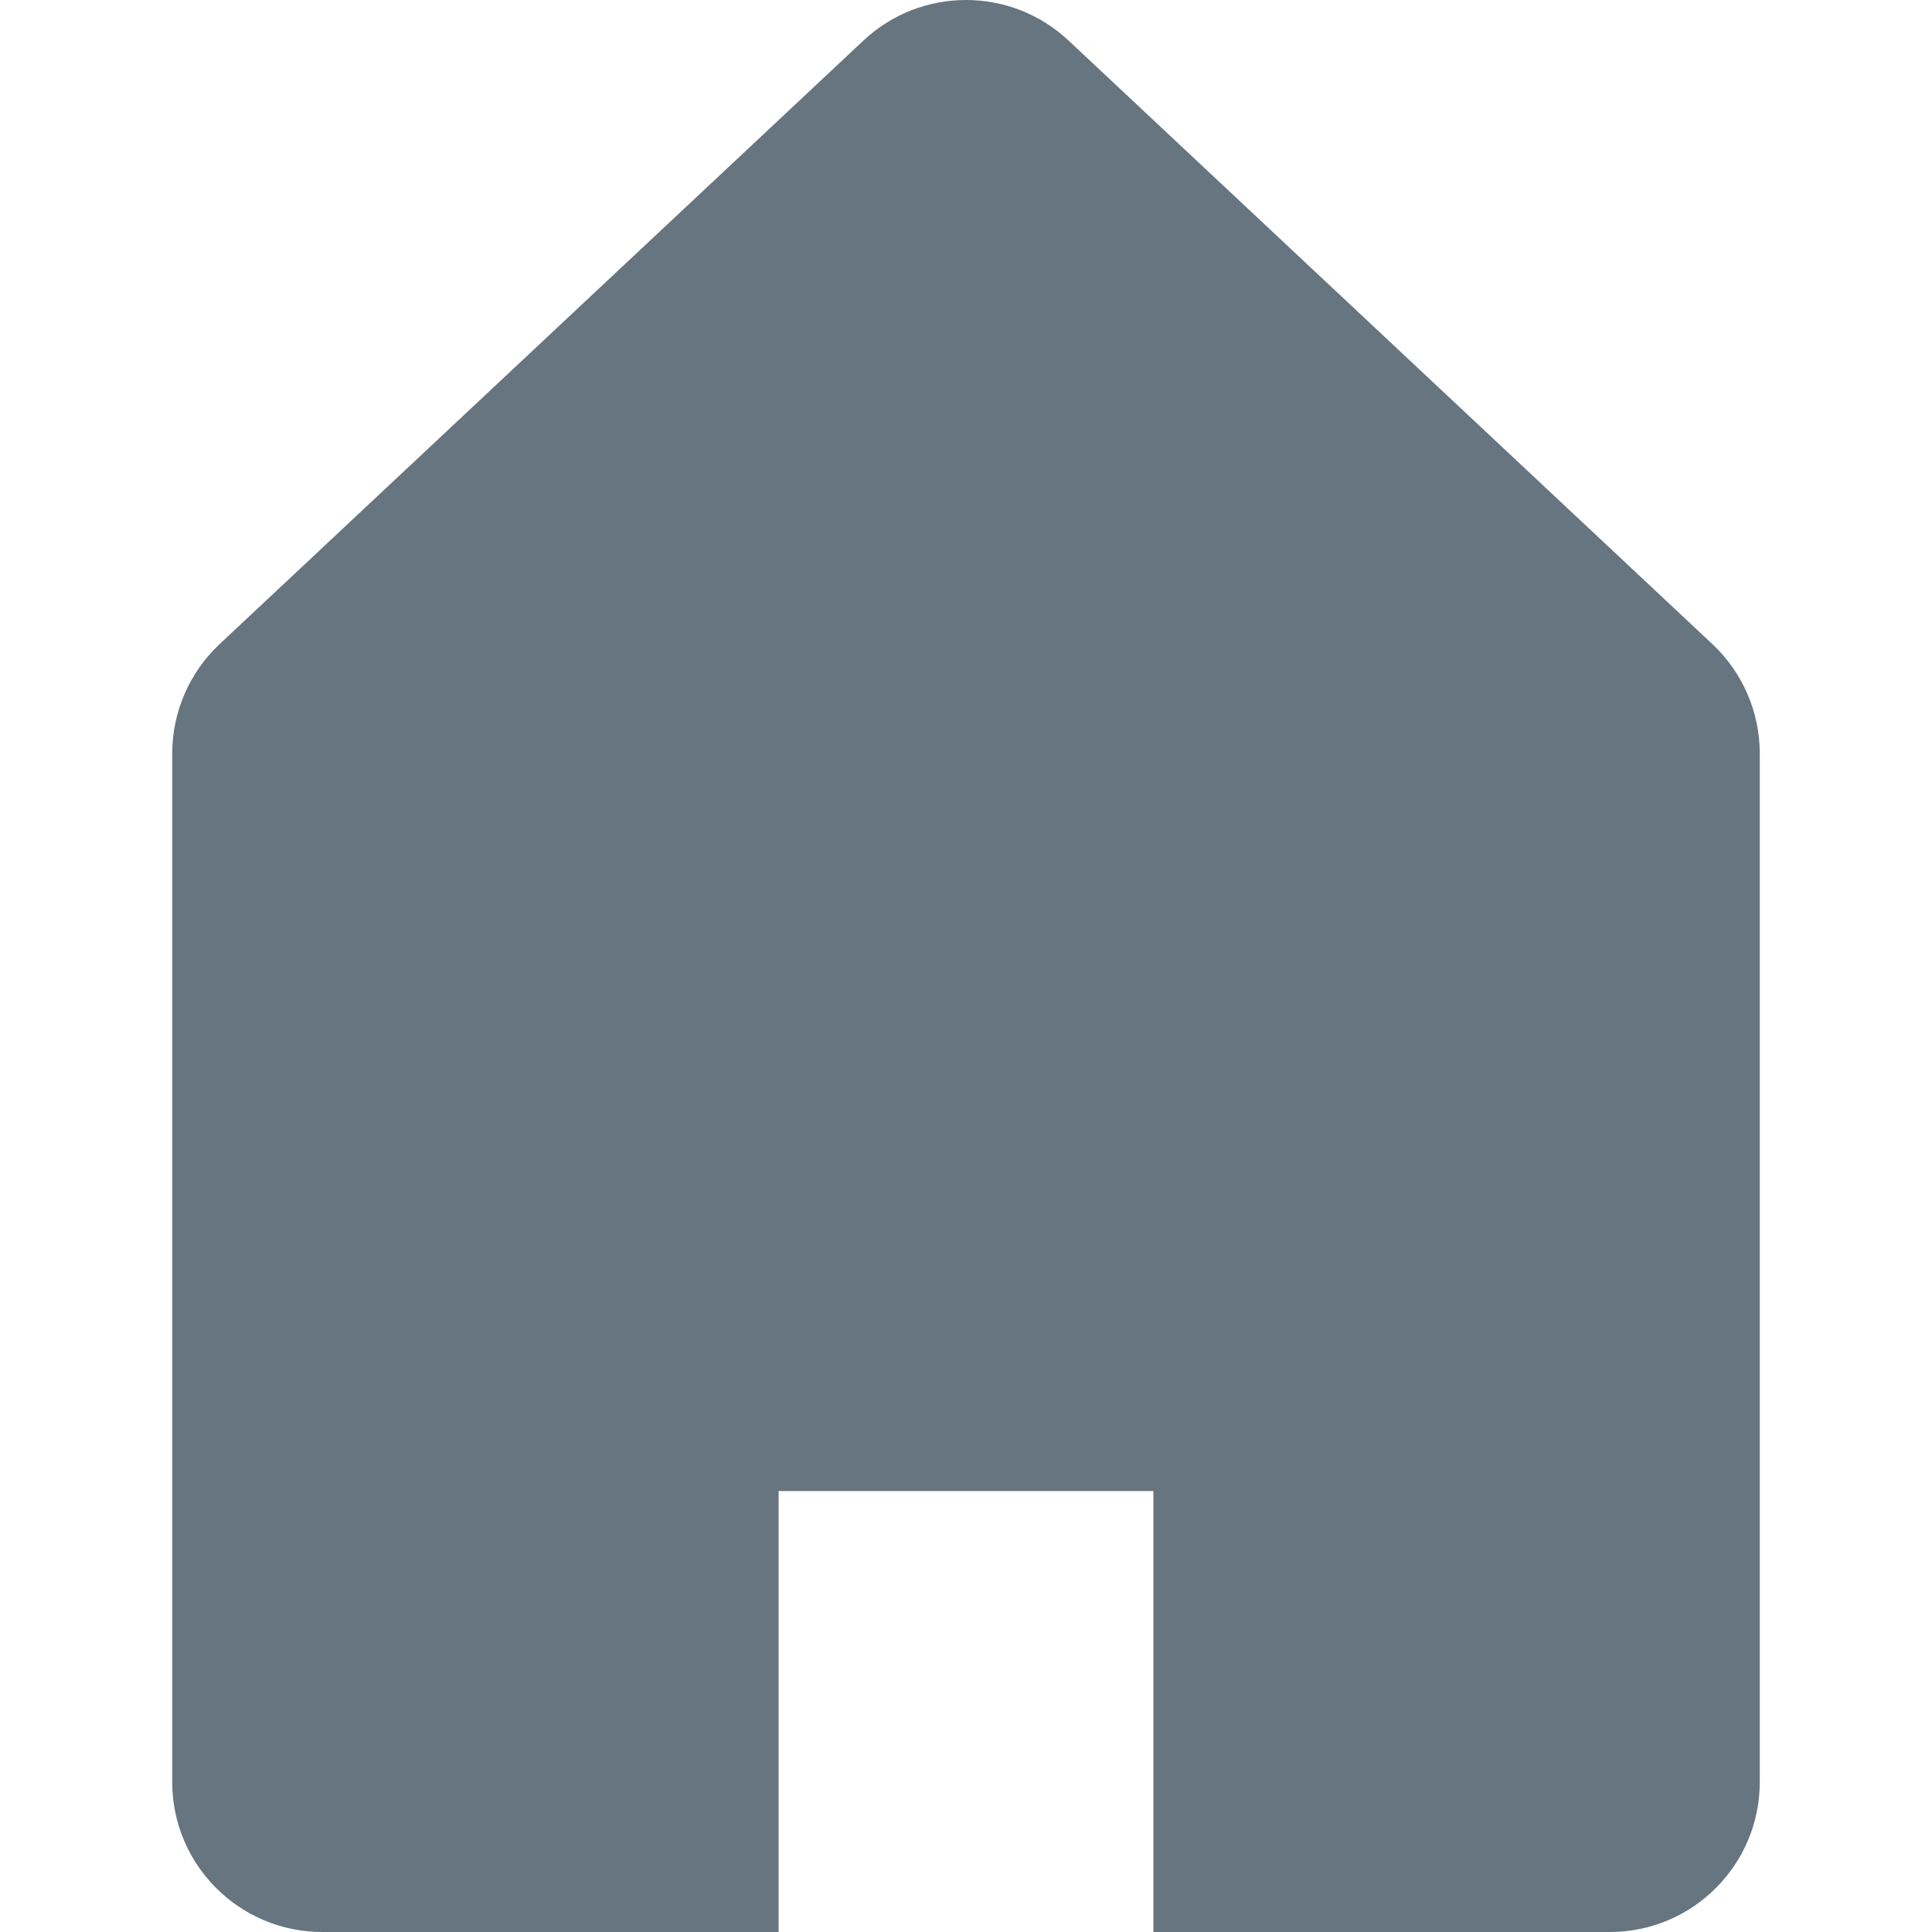 <!DOCTYPE svg PUBLIC "-//W3C//DTD SVG 1.1//EN" "http://www.w3.org/Graphics/SVG/1.1/DTD/svg11.dtd">
<!-- Uploaded to: SVG Repo, www.svgrepo.com, Transformed by: SVG Repo Mixer Tools -->
<svg height="64px" width="64px" version="1.1" id="_x32_" xmlns="http://www.w3.org/2000/svg" xmlns:xlink="http://www.w3.org/1999/xlink" viewBox="0 0 512 512" xml:space="preserve" fill="#66757f">
<g id="SVGRepo_bgCarrier" stroke-width="0"/>
<g id="SVGRepo_tracerCarrier" stroke-linecap="round" stroke-linejoin="round"/>
<g id="SVGRepo_iconCarrier"> <style type="text/css"> .st0{fill:#66757f;} </style> <g> <path class="st0" d="M453.794,170.688L283.185,10.753c-15.287-14.337-39.083-14.337-54.37,0L58.206,170.688 c-8.012,7.515-12.565,18.01-12.565,29V472.25c0,21.954,17.803,39.75,39.75,39.75h120.947V395.145h99.324V512h120.946 c21.947,0,39.751-17.796,39.751-39.75V199.688C466.359,188.698,461.805,178.203,453.794,170.688z"/> </g> </g>
</svg>